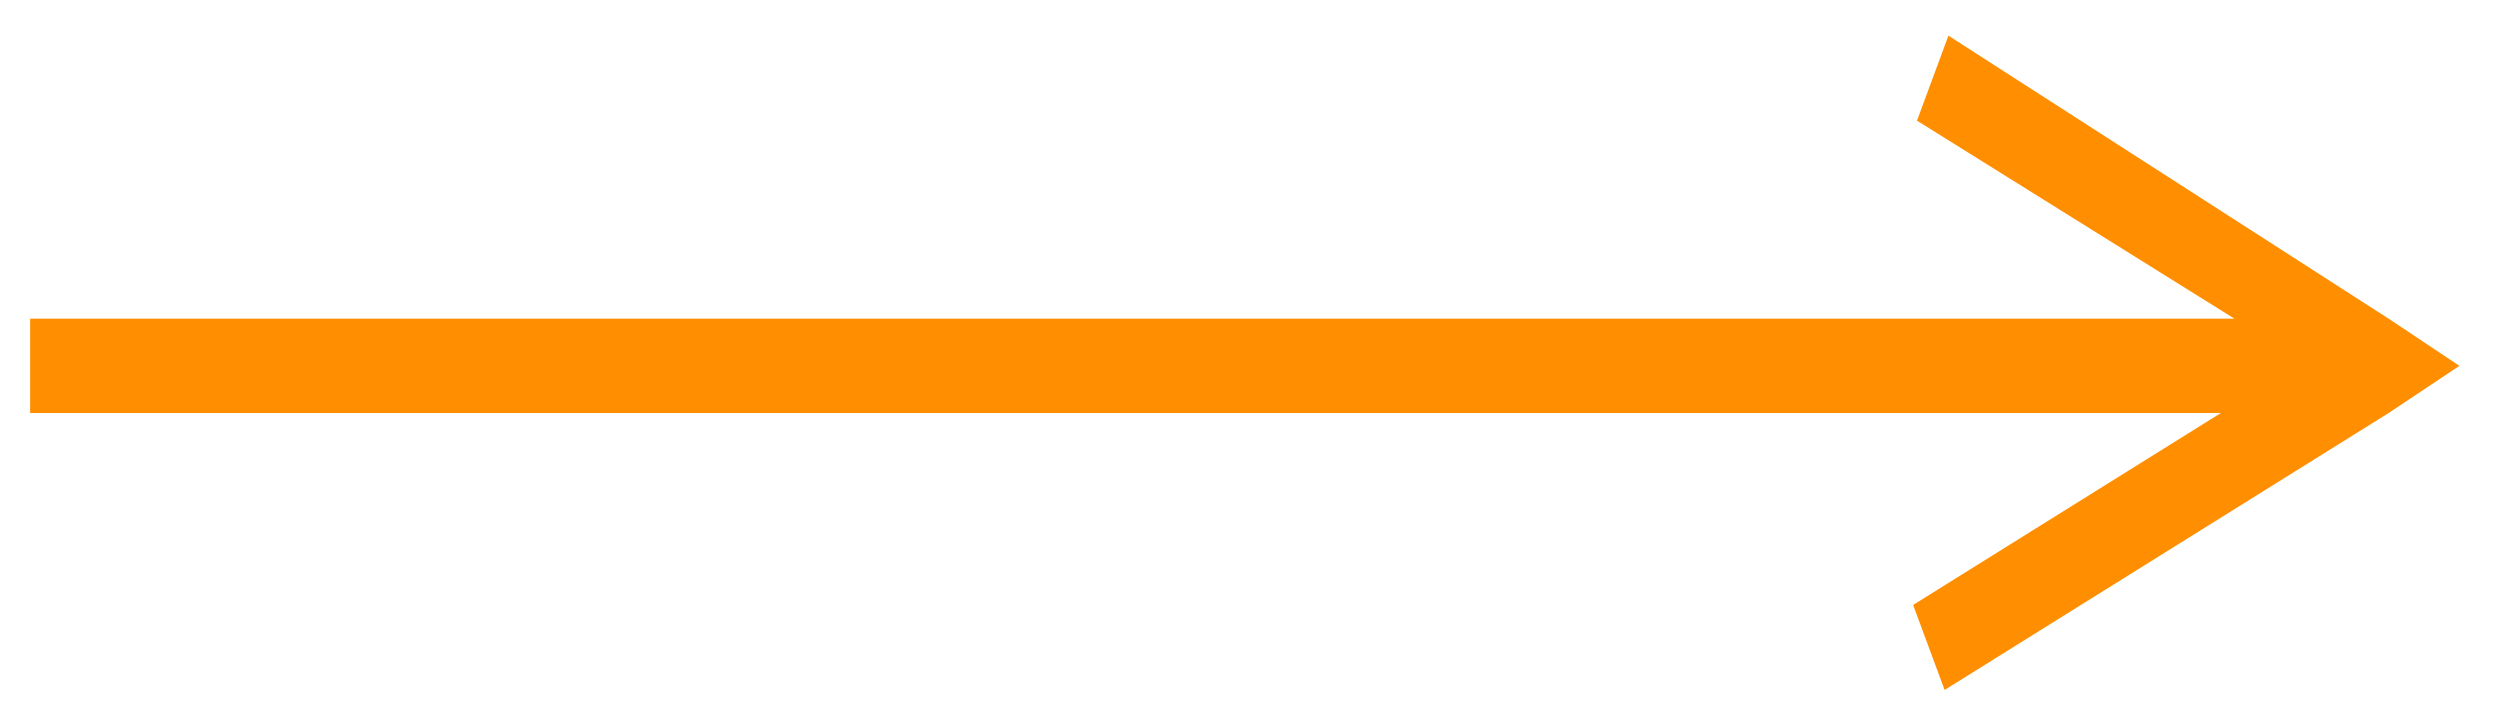 <svg width="53" height="15" viewBox="0 0 53 15" fill="none" xmlns="http://www.w3.org/2000/svg">
<path fill-rule="evenodd" clip-rule="evenodd" d="M41.307 0.756L50.639 6.756L52.139 7.756L50.639 8.756L41.226 14.627L40.558 12.825L47.082 8.756H0.639V6.756H47.37L40.64 2.558L41.307 0.756Z" fill="#FF8E01"/>
</svg>
